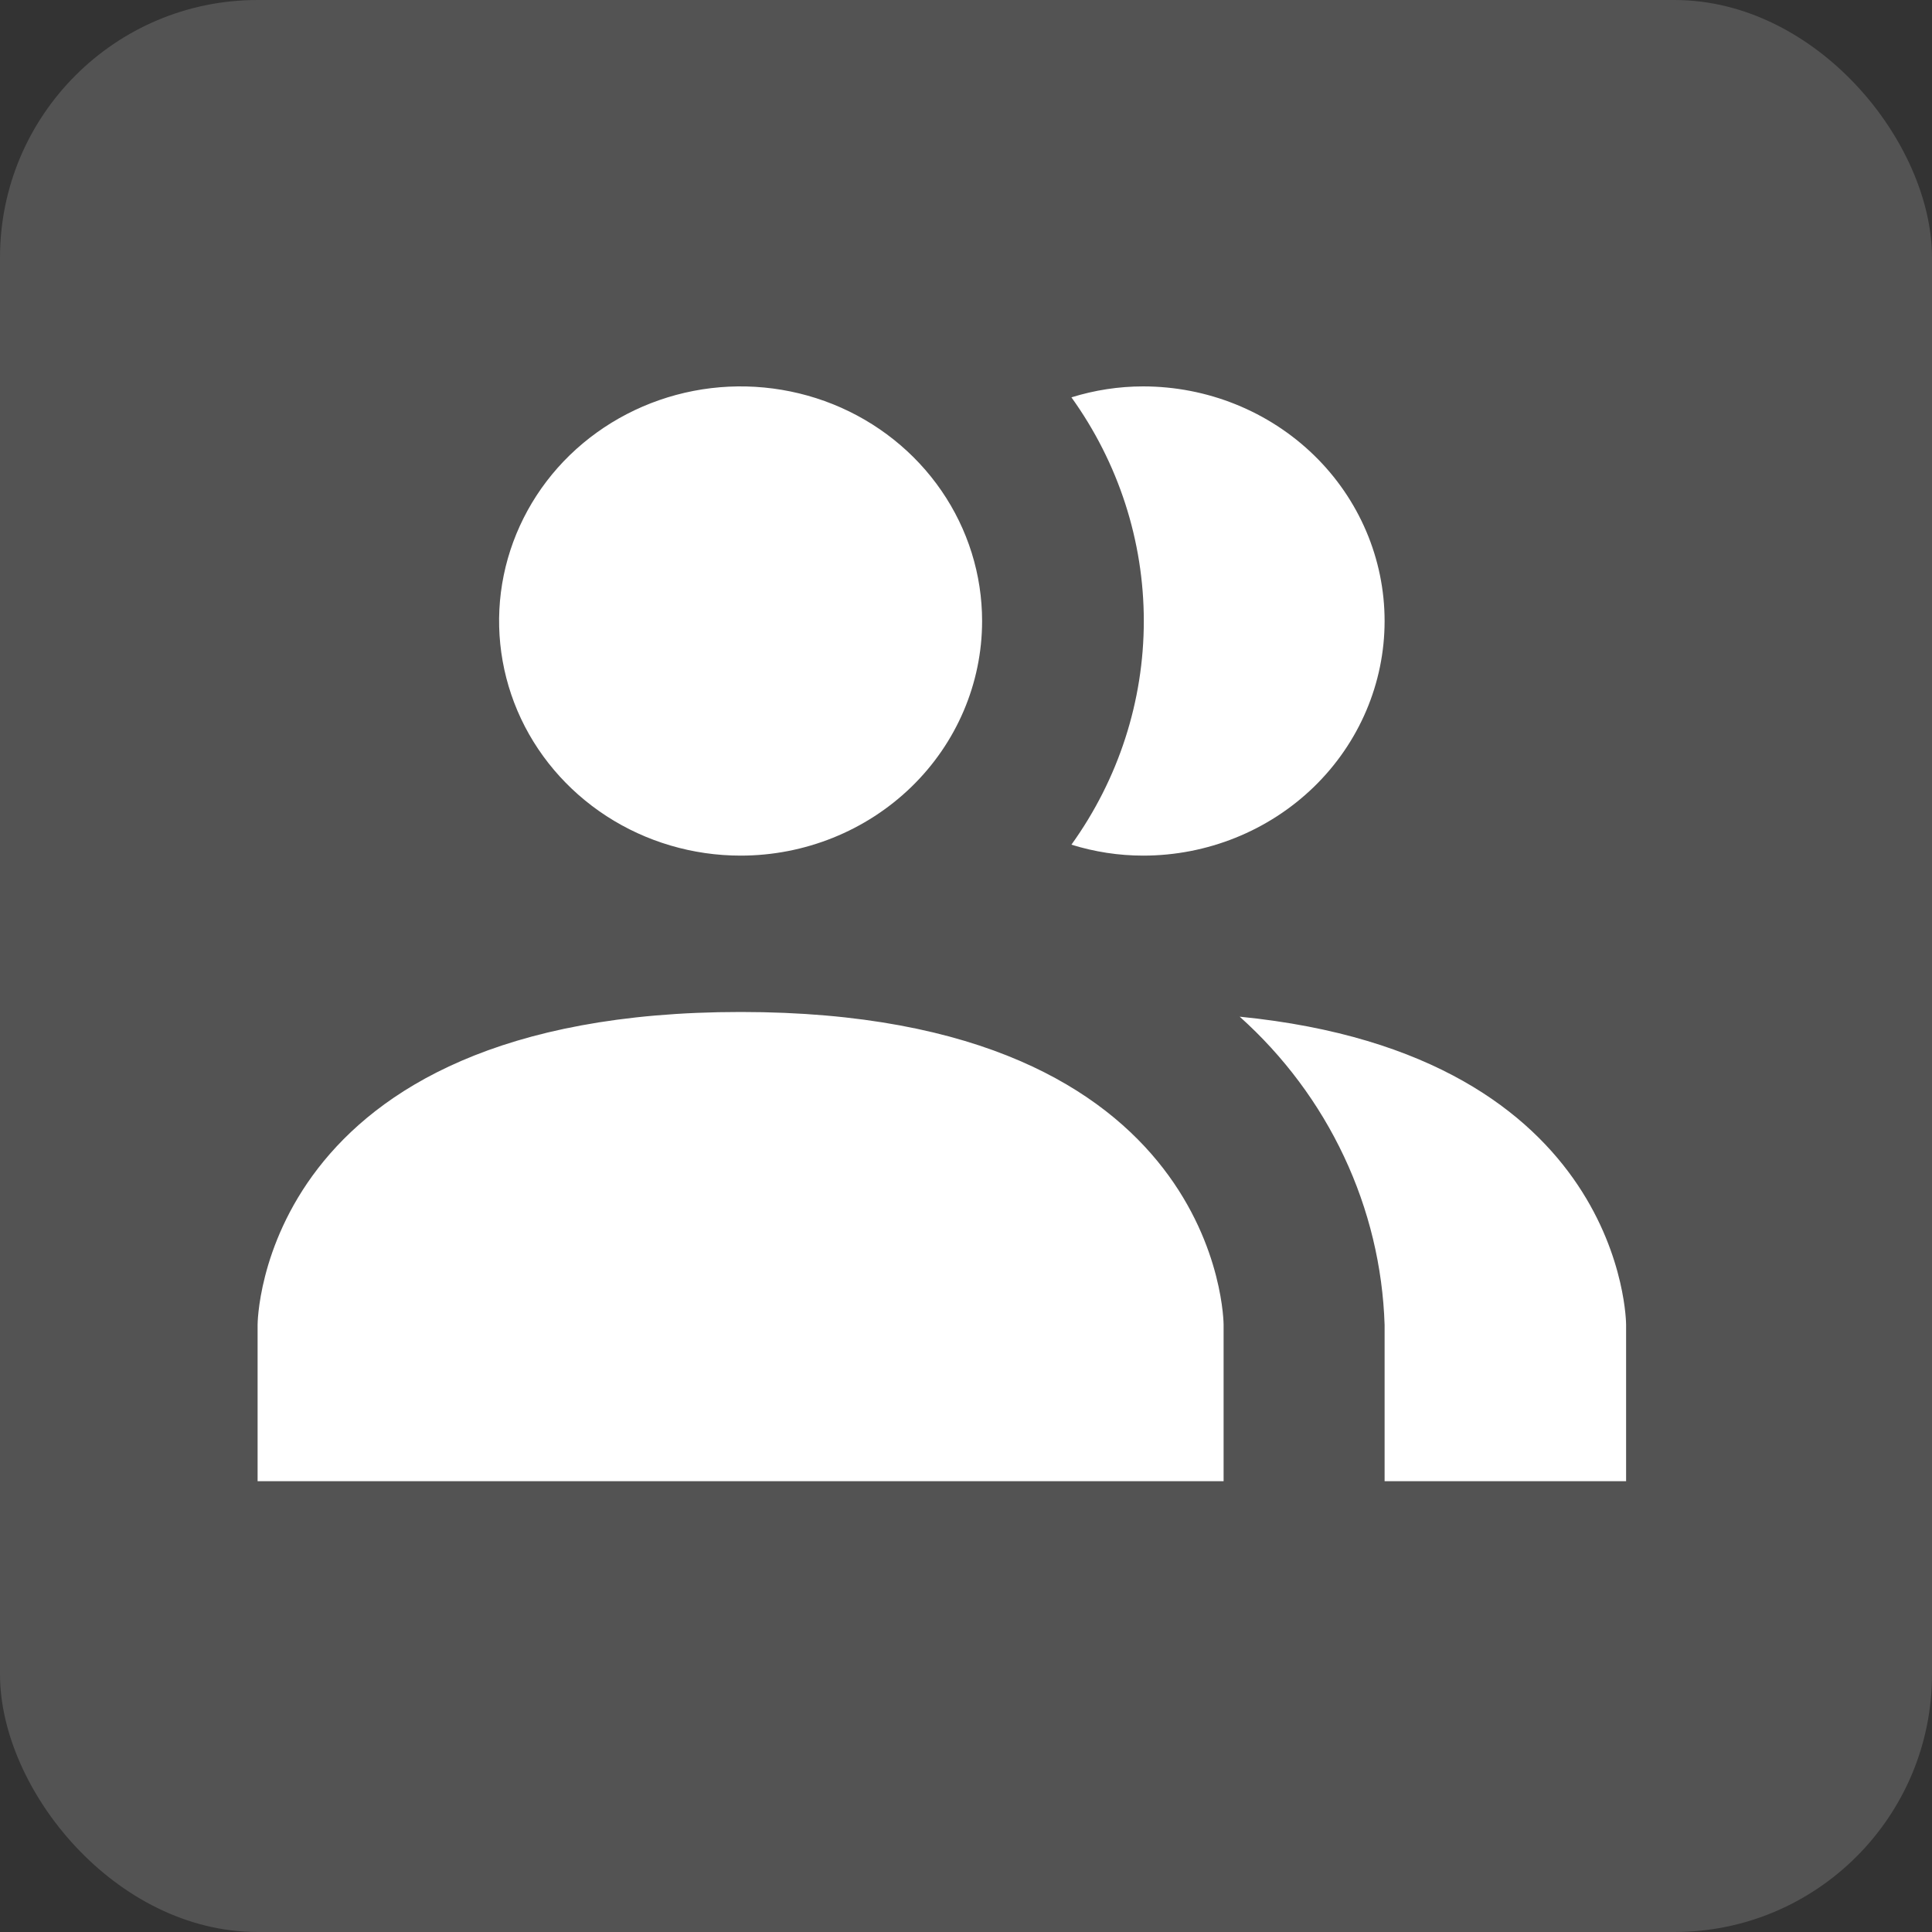<svg width="30" height="30" viewBox="0 0 30 30" fill="none" xmlns="http://www.w3.org/2000/svg">
<rect x="0" y="0" width="30" height="30" fill="#333333" stroke="none"/>
<rect width="30" height="30" rx="4" fill="white" fill-opacity="0.16"/>
<path d="M19 20.571V23H4V20.571C4 20.571 4 15.714 11.5 15.714C19 15.714 19 20.571 19 20.571ZM15.25 9.643C15.25 8.922 15.03 8.218 14.618 7.619C14.206 7.02 13.62 6.553 12.935 6.277C12.25 6.002 11.496 5.929 10.768 6.07C10.041 6.211 9.373 6.558 8.848 7.067C8.324 7.576 7.967 8.226 7.822 8.932C7.677 9.639 7.752 10.371 8.035 11.037C8.319 11.703 8.8 12.271 9.417 12.672C10.033 13.072 10.758 13.286 11.5 13.286C12.495 13.286 13.448 12.902 14.152 12.219C14.855 11.536 15.25 10.609 15.25 9.643ZM19.25 15.787C19.933 16.399 20.484 17.138 20.87 17.959C21.257 18.781 21.471 19.669 21.5 20.571V23H25.25V20.571C25.25 20.571 25.25 16.382 19.25 15.787ZM17.75 6C17.372 6 16.997 6.058 16.637 6.17C17.369 7.189 17.761 8.401 17.761 9.643C17.761 10.885 17.369 12.097 16.637 13.116C16.997 13.228 17.372 13.286 17.75 13.286C18.745 13.286 19.698 12.902 20.402 12.219C21.105 11.536 21.5 10.609 21.5 9.643C21.5 8.677 21.105 7.75 20.402 7.067C19.698 6.384 18.745 6 17.75 6Z" fill="white"/>
</svg>
